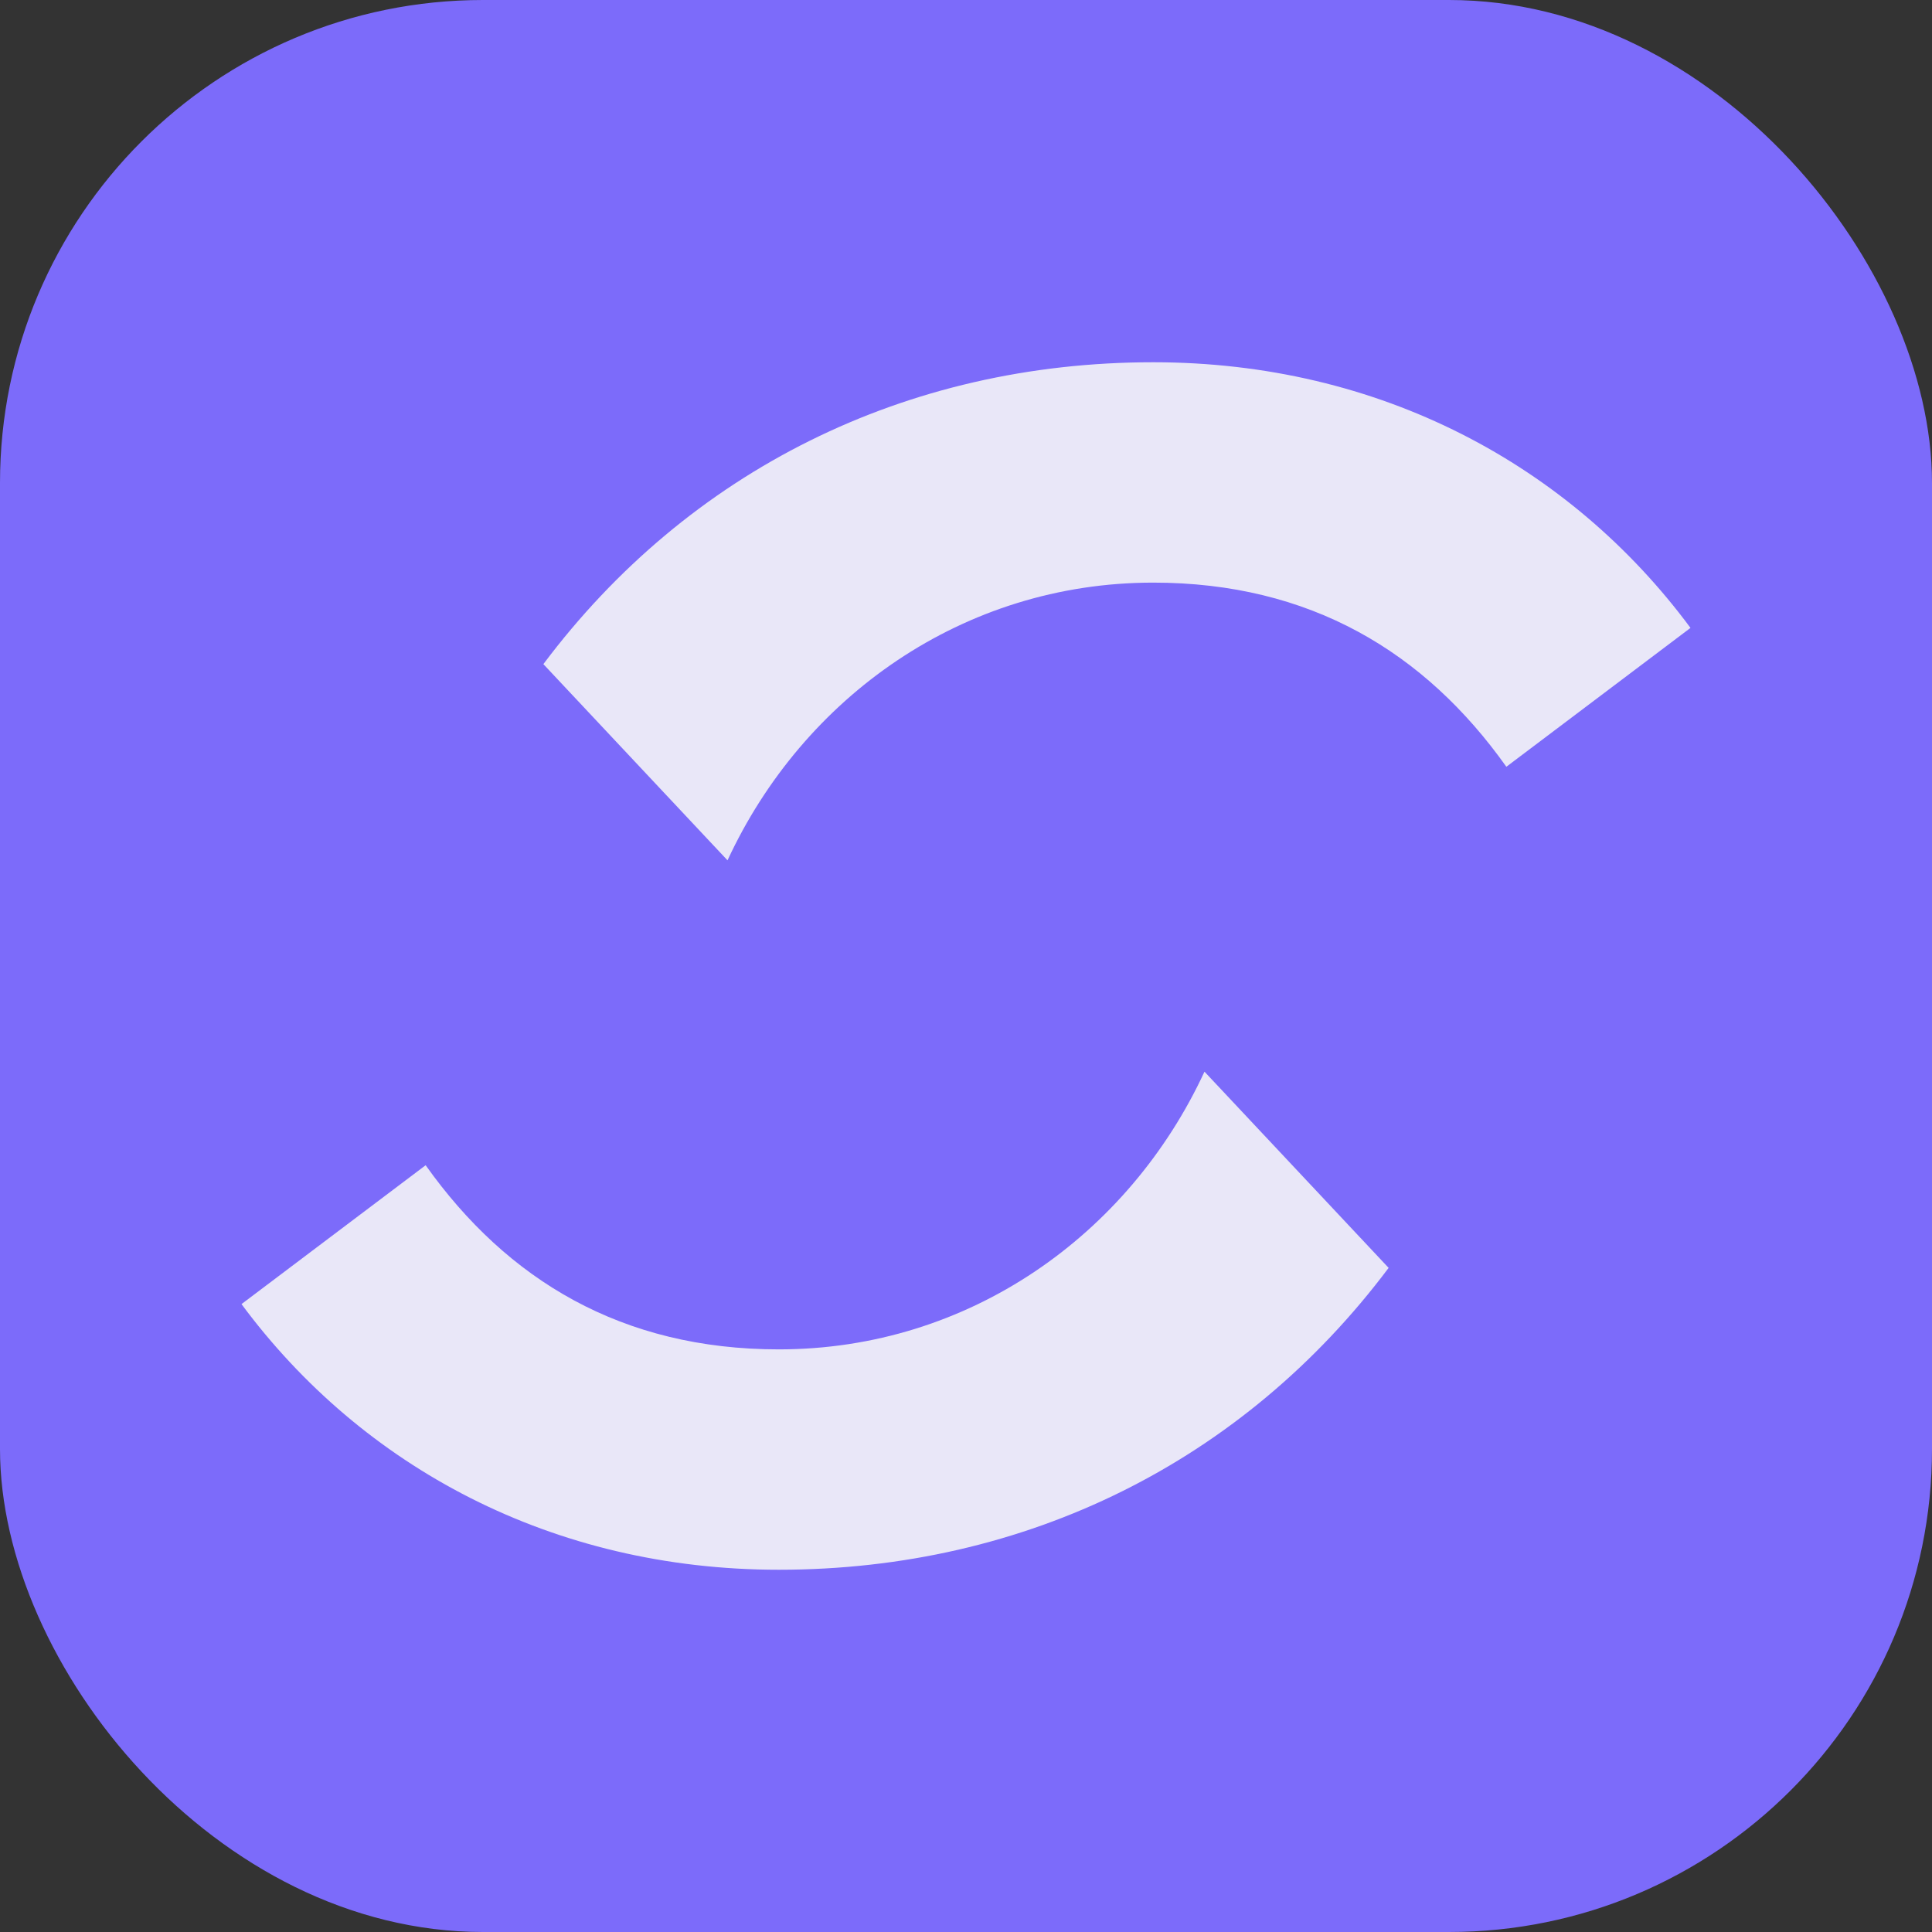 ﻿<svg xmlns="http://www.w3.org/2000/svg" viewBox="0 0 64 64">
  <rect x="0" y="0" width="64" height="64" fill="#333333" stroke="none"/>
  <rect width="64" height="64" rx="16" fill="#7C6BFA" />
  <path
    d="M18 22c4.8-6.4 12-10 20.2-10 7.5 0 13.8 3.4 17.8 8.8l-6.1 4.6c-2.7-3.8-6.5-6.1-11.7-6.1-6.3 0-11.6 3.8-14.1 9.2zm28 20c-4.8 6.4-12 10-20.2 10-7.5 0-13.8-3.4-17.8-8.8l6.1-4.6c2.7 3.8 6.5 6.1 11.7 6.1 6.3 0 11.6-3.8 14.1-9.2z"
    fill="#F5F5F7"
    opacity="0.9"
  />
</svg>
